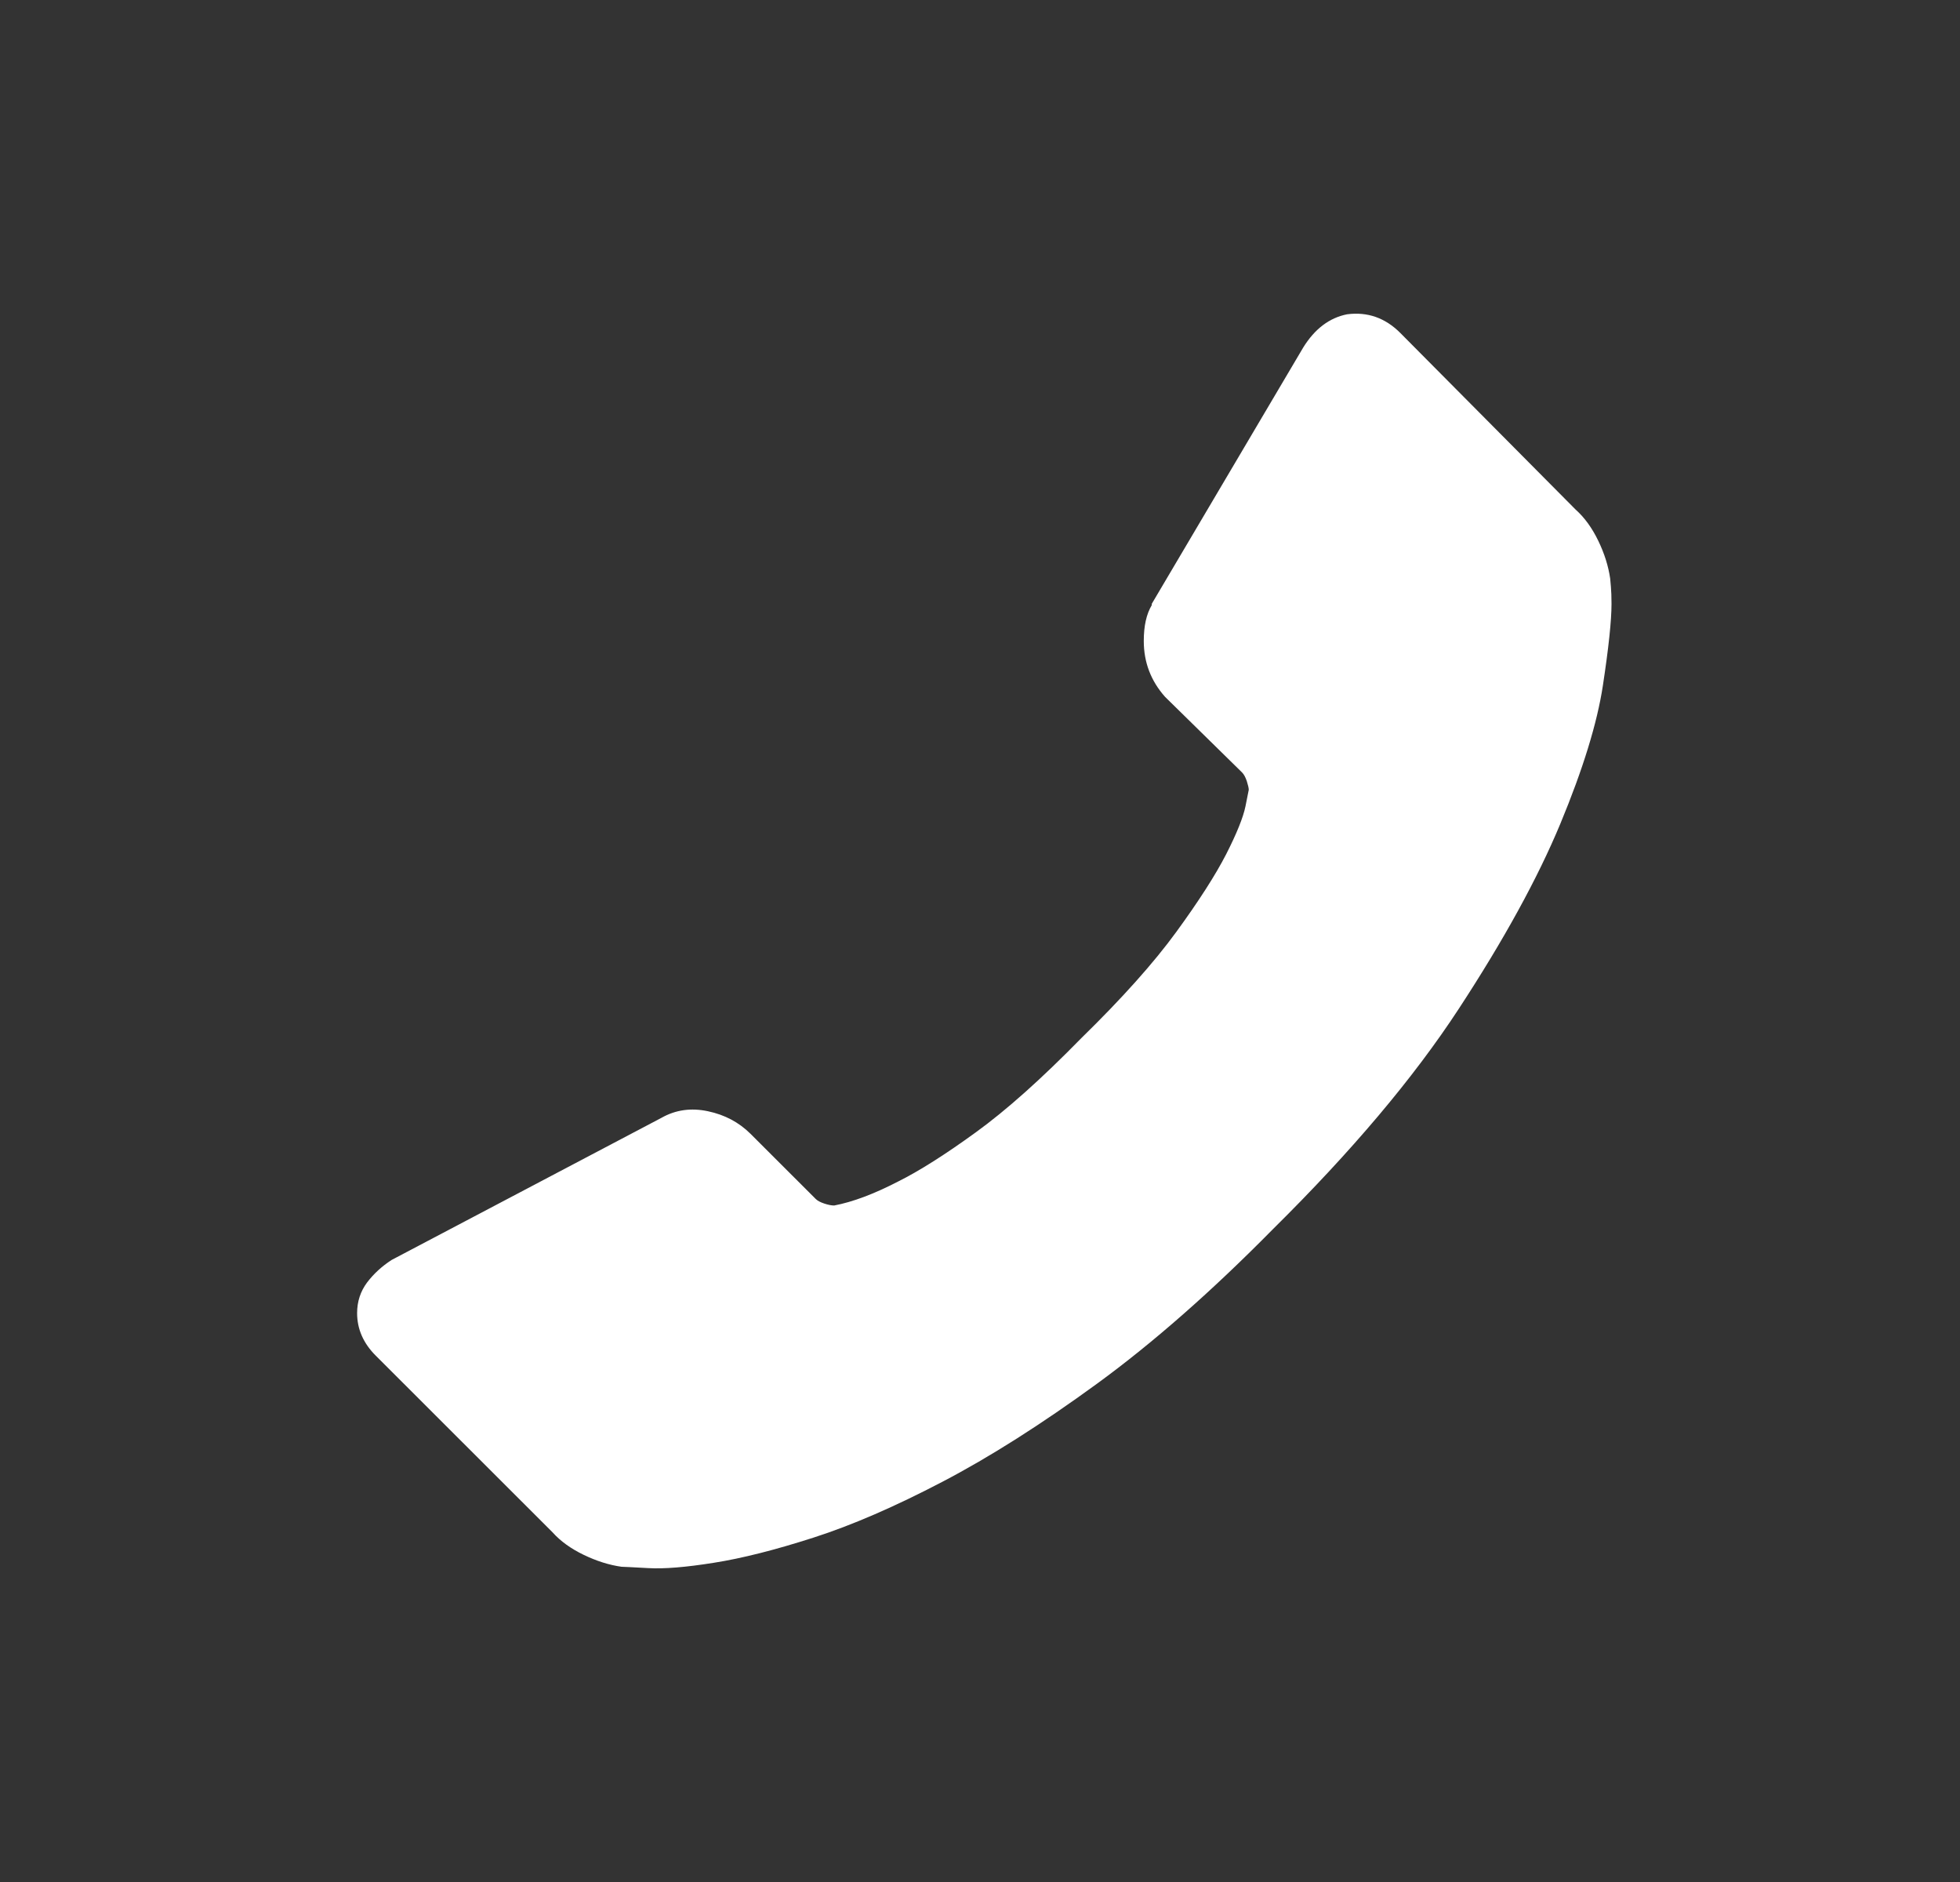 <svg width="25" height="24" viewBox="0 0 25 24" fill="none" xmlns="http://www.w3.org/2000/svg">
<rect x="0" y="0" width="25" height="24" fill="#333333" stroke="none"/>
<path d="M17.182 4.008C17.442 3.974 17.668 4.053 17.86 4.245L20.097 6.498C20.21 6.599 20.307 6.732 20.386 6.896C20.465 7.059 20.515 7.22 20.538 7.378C20.538 7.389 20.541 7.423 20.547 7.48C20.552 7.536 20.555 7.61 20.555 7.7C20.555 7.915 20.518 8.262 20.445 8.742C20.372 9.222 20.191 9.809 19.903 10.503C19.614 11.198 19.182 11.986 18.606 12.866C18.03 13.747 17.239 14.684 16.233 15.678C15.454 16.468 14.708 17.123 13.996 17.643C13.284 18.162 12.626 18.58 12.021 18.896C11.417 19.212 10.869 19.45 10.377 19.608C9.886 19.766 9.462 19.873 9.106 19.929C8.75 19.986 8.47 20.009 8.267 19.997C8.064 19.986 7.951 19.98 7.928 19.98C7.77 19.958 7.609 19.907 7.445 19.828C7.281 19.749 7.148 19.653 7.047 19.54L4.792 17.287C4.634 17.129 4.555 16.948 4.555 16.745C4.555 16.598 4.598 16.468 4.682 16.355C4.767 16.243 4.872 16.147 4.996 16.067L8.437 14.255C8.617 14.153 8.815 14.125 9.03 14.171C9.244 14.216 9.425 14.312 9.572 14.458L10.403 15.288C10.425 15.311 10.462 15.331 10.513 15.348C10.564 15.365 10.606 15.373 10.64 15.373C10.877 15.328 11.148 15.226 11.454 15.068C11.725 14.933 12.055 14.724 12.445 14.441C12.835 14.159 13.284 13.758 13.792 13.239C14.312 12.731 14.716 12.279 15.004 11.884C15.292 11.489 15.504 11.158 15.64 10.893C15.775 10.628 15.857 10.424 15.886 10.283L15.928 10.072C15.928 10.049 15.919 10.012 15.903 9.961C15.886 9.911 15.866 9.874 15.843 9.851L14.86 8.886C14.679 8.682 14.589 8.445 14.589 8.174C14.589 7.982 14.623 7.83 14.691 7.717L14.691 7.7L16.623 4.431C16.77 4.194 16.956 4.053 17.182 4.008Z" fill="white"/>
</svg>
